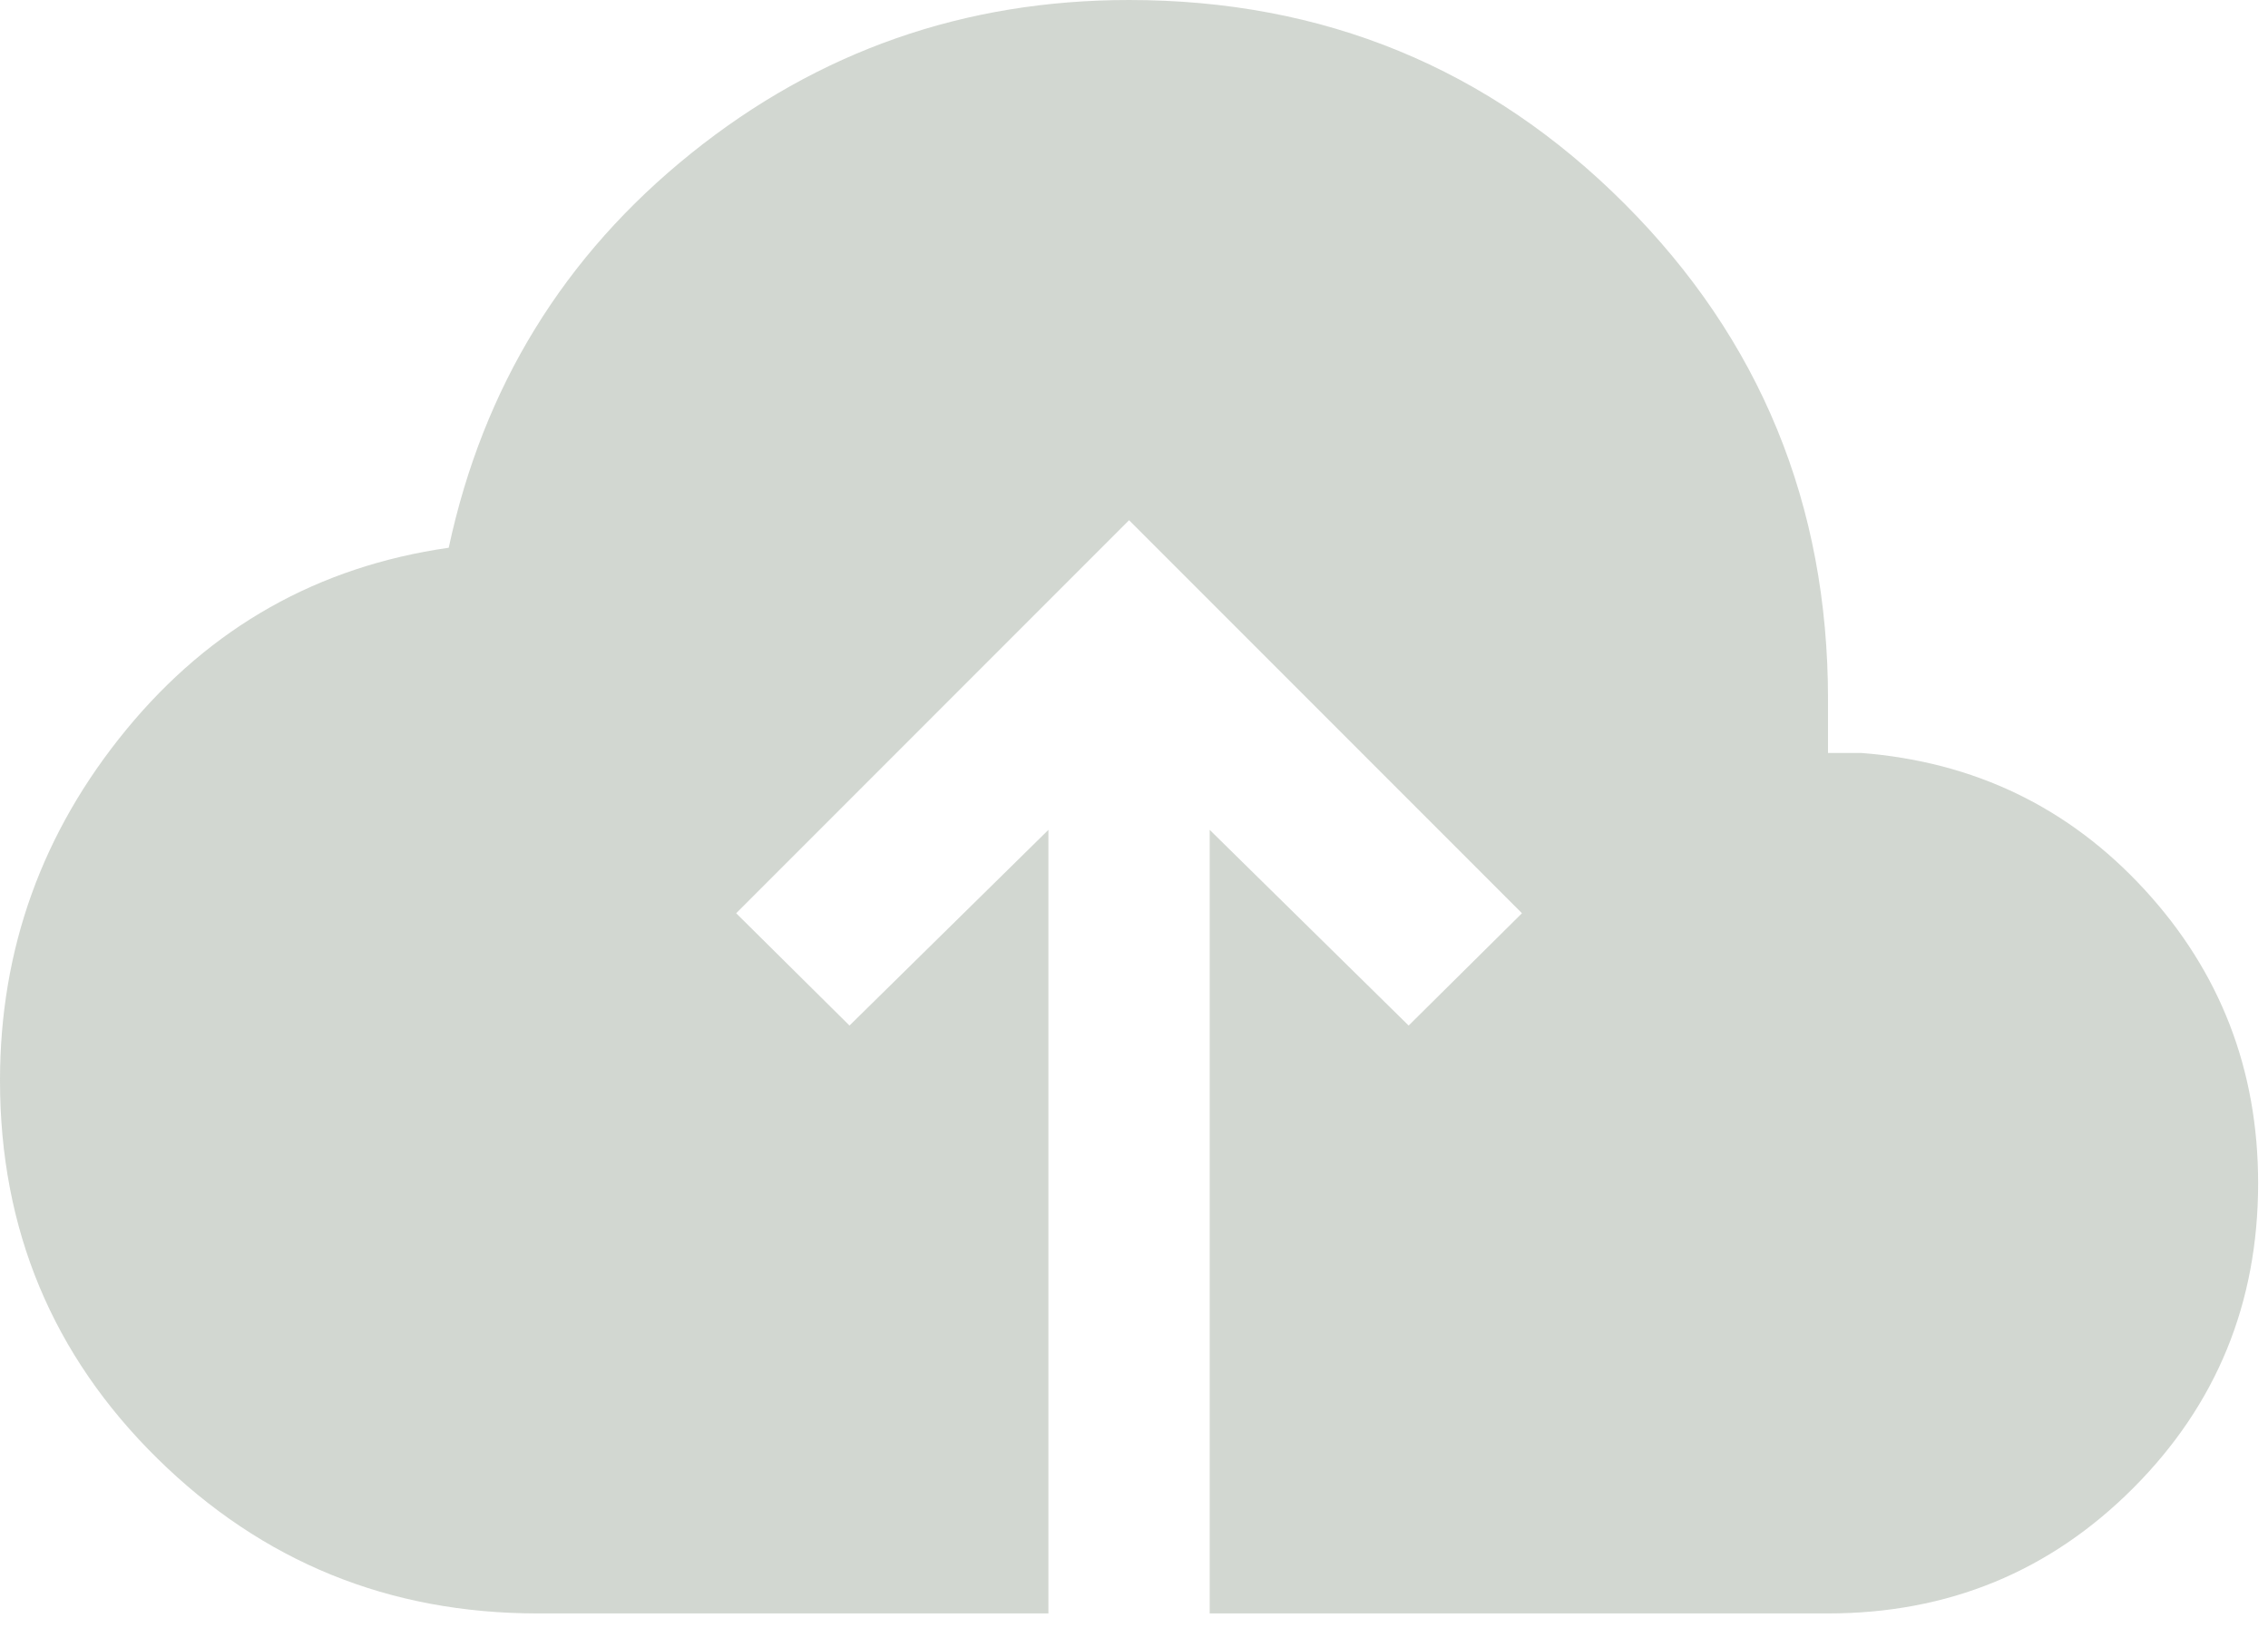 <svg width="124" height="89" viewBox="0 0 124 89" fill="none" xmlns="http://www.w3.org/2000/svg">
  <path opacity="0.3" d="M57.321 88.186H29.395C21.27 88.186 14.34 85.363 8.604 79.717C2.868 74.072 0 67.188 0 59.063C0 51.871 2.303 45.476 6.908 39.876C11.513 34.276 17.388 30.963 24.533 29.938C26.418 21.149 30.837 13.963 37.791 8.378C44.744 2.793 52.724 0 61.73 0C72.365 0 81.393 3.71 88.814 11.13C96.234 18.551 99.944 27.579 99.944 38.214V41.154H101.753C107.949 41.636 113.116 44.127 117.254 48.627C121.392 53.127 123.46 58.474 123.46 64.67C123.46 71.227 121.18 76.785 116.62 81.346C112.06 85.906 106.501 88.186 99.944 88.186H66.139V45.358L77.016 56.054L83.211 49.916L61.73 28.434L40.25 49.916L46.445 56.054L57.321 45.358V88.186Z" fill="#697865"/>
</svg>
